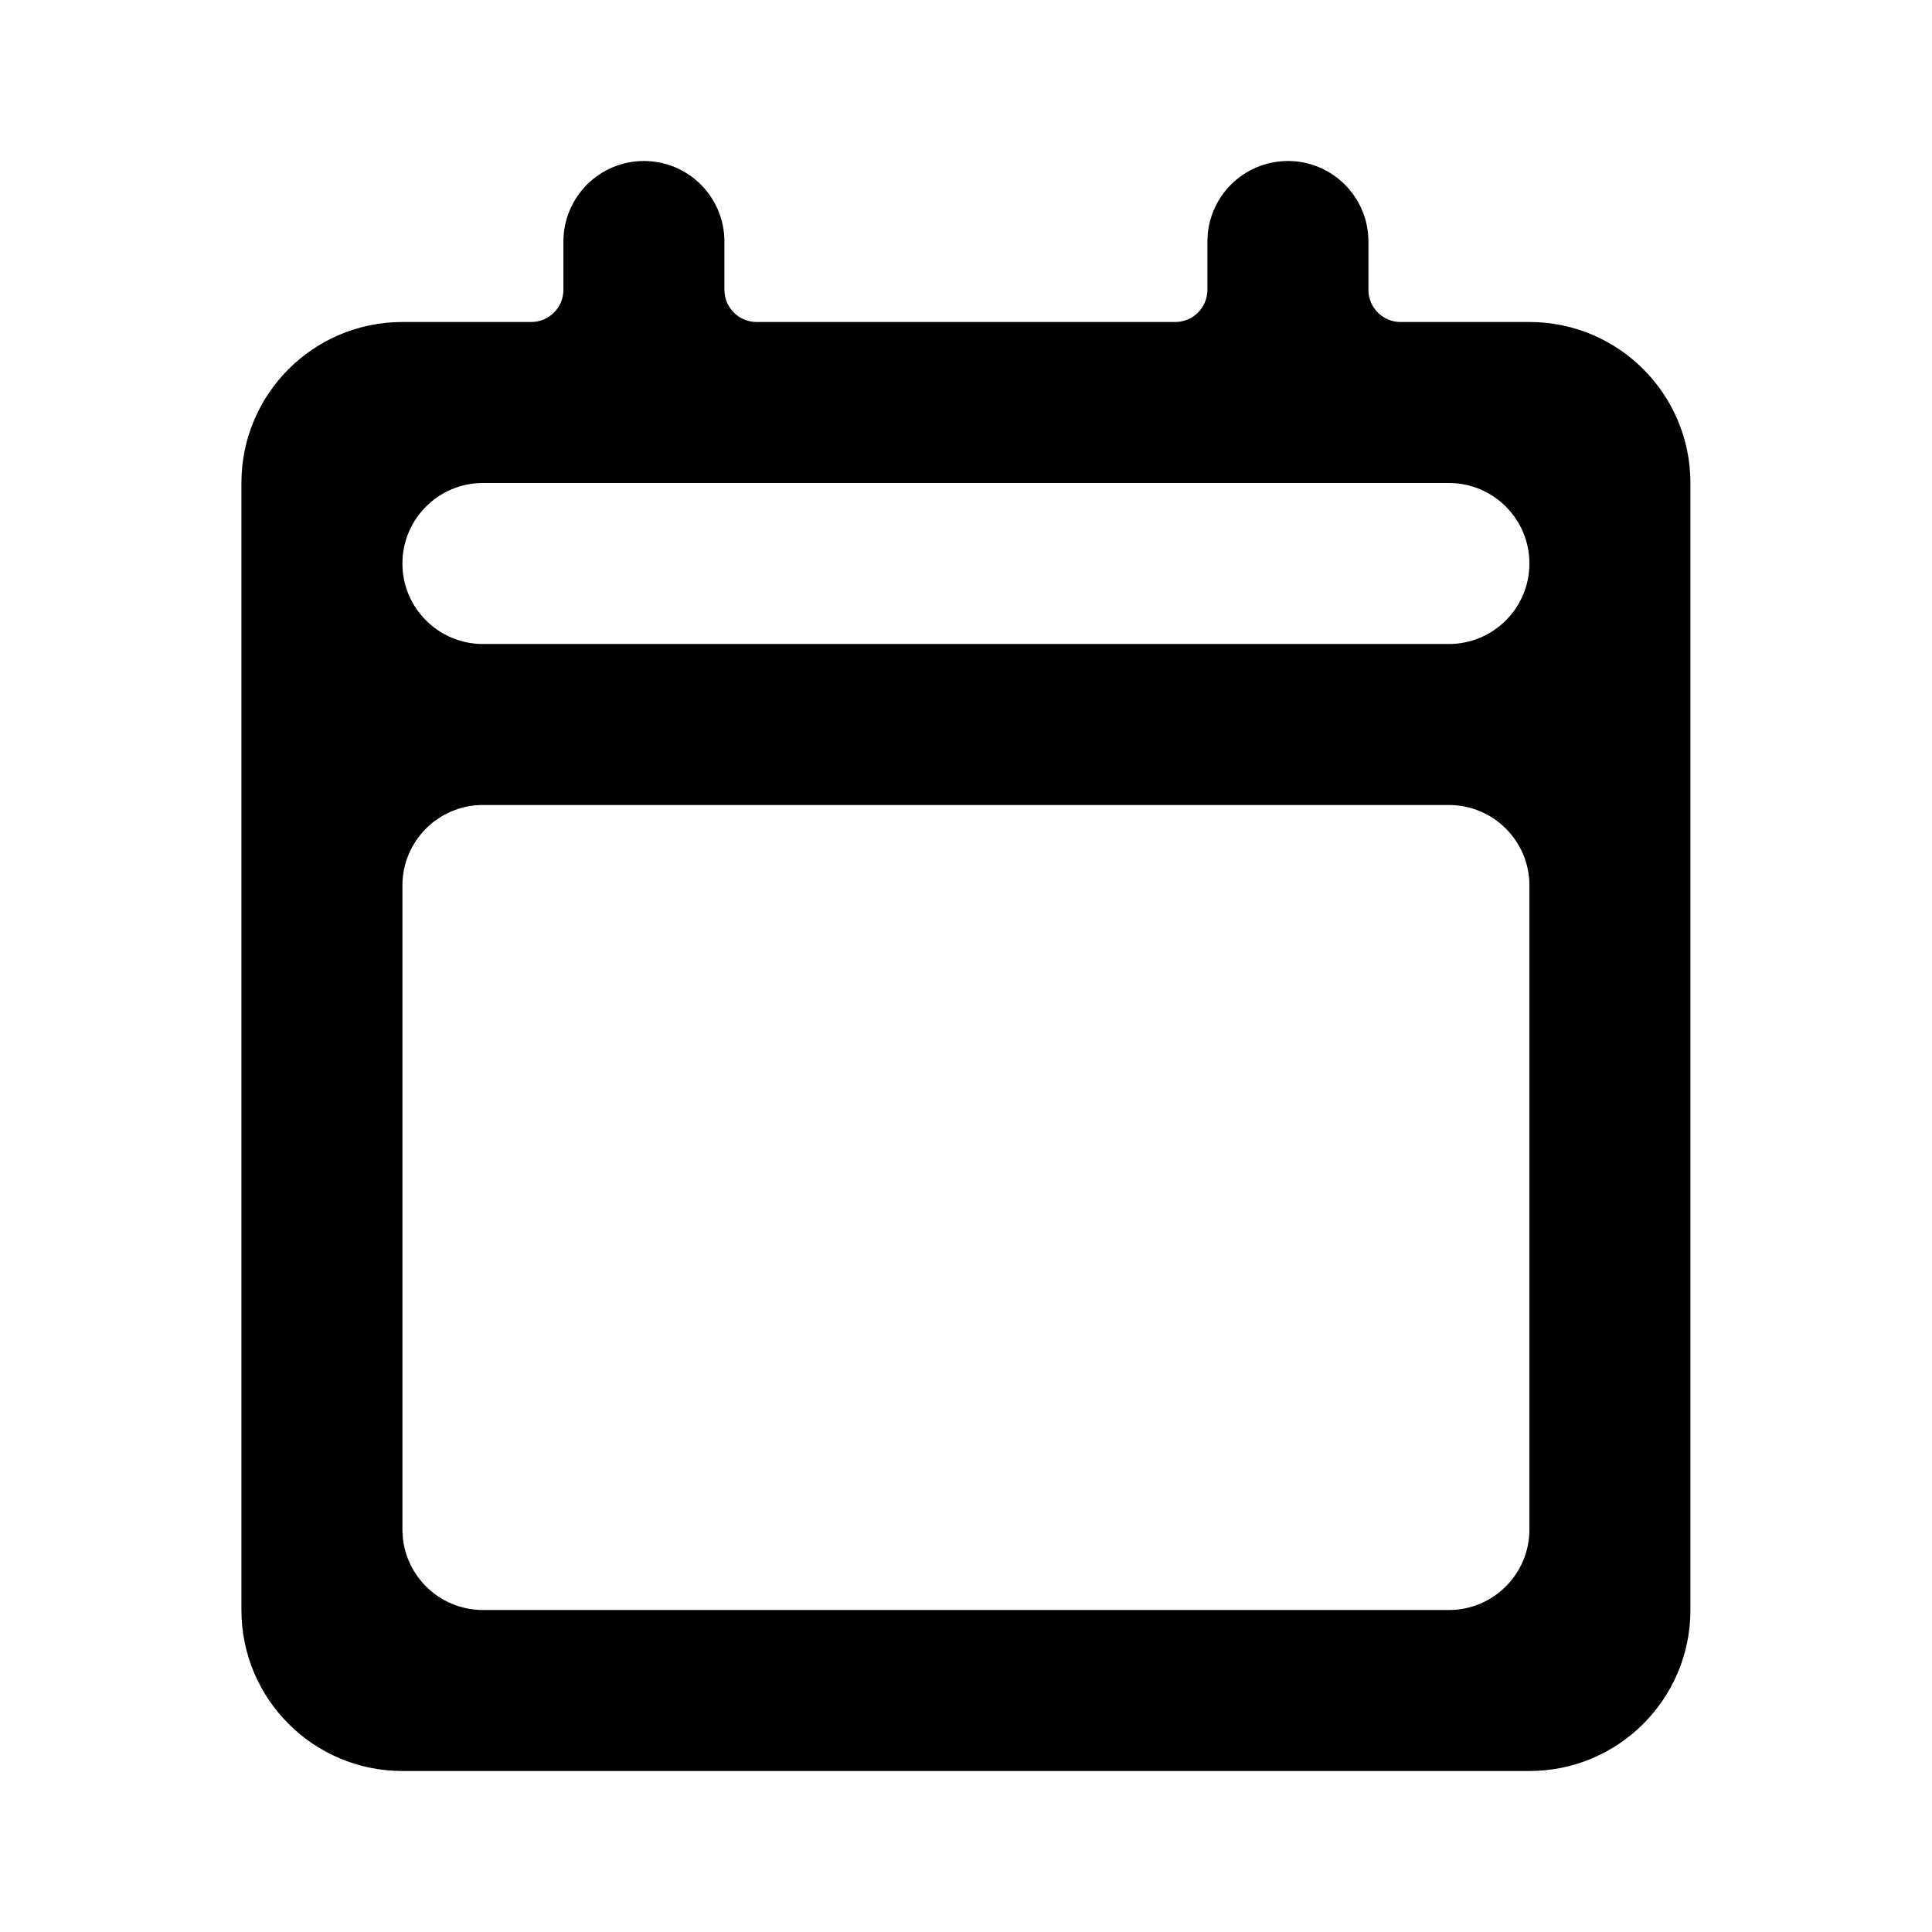 <svg width="24" height="24" viewBox="0 0 24 24" fill="none" xmlns="http://www.w3.org/2000/svg">
<path d="M18.999 22H4.999C3.894 22 2.999 21.105 2.999 20V6C2.999 4.895 3.894 4 4.999 4H6.599C6.82 4 6.999 3.821 6.999 3.6V3C6.999 2.448 7.447 2 7.999 2C8.551 2 8.999 2.448 8.999 3V3.6C8.999 3.821 9.178 4 9.399 4H14.599C14.82 4 14.999 3.821 14.999 3.6V3C14.999 2.448 15.447 2 15.999 2C16.551 2 16.999 2.448 16.999 3V3.6C16.999 3.821 17.178 4 17.399 4H18.999C20.104 4 20.999 4.895 20.999 6V20C20.999 21.105 20.104 22 18.999 22ZM5.999 10C5.447 10 4.999 10.448 4.999 11V19C4.999 19.552 5.447 20 5.999 20H17.999C18.551 20 18.999 19.552 18.999 19V11C18.999 10.448 18.551 10 17.999 10H5.999ZM5.999 6C5.447 6 4.999 6.448 4.999 7C4.999 7.552 5.447 8 5.999 8H17.999C18.551 8 18.999 7.552 18.999 7C18.999 6.448 18.551 6 17.999 6H5.999Z" fill="black"/>
</svg>
